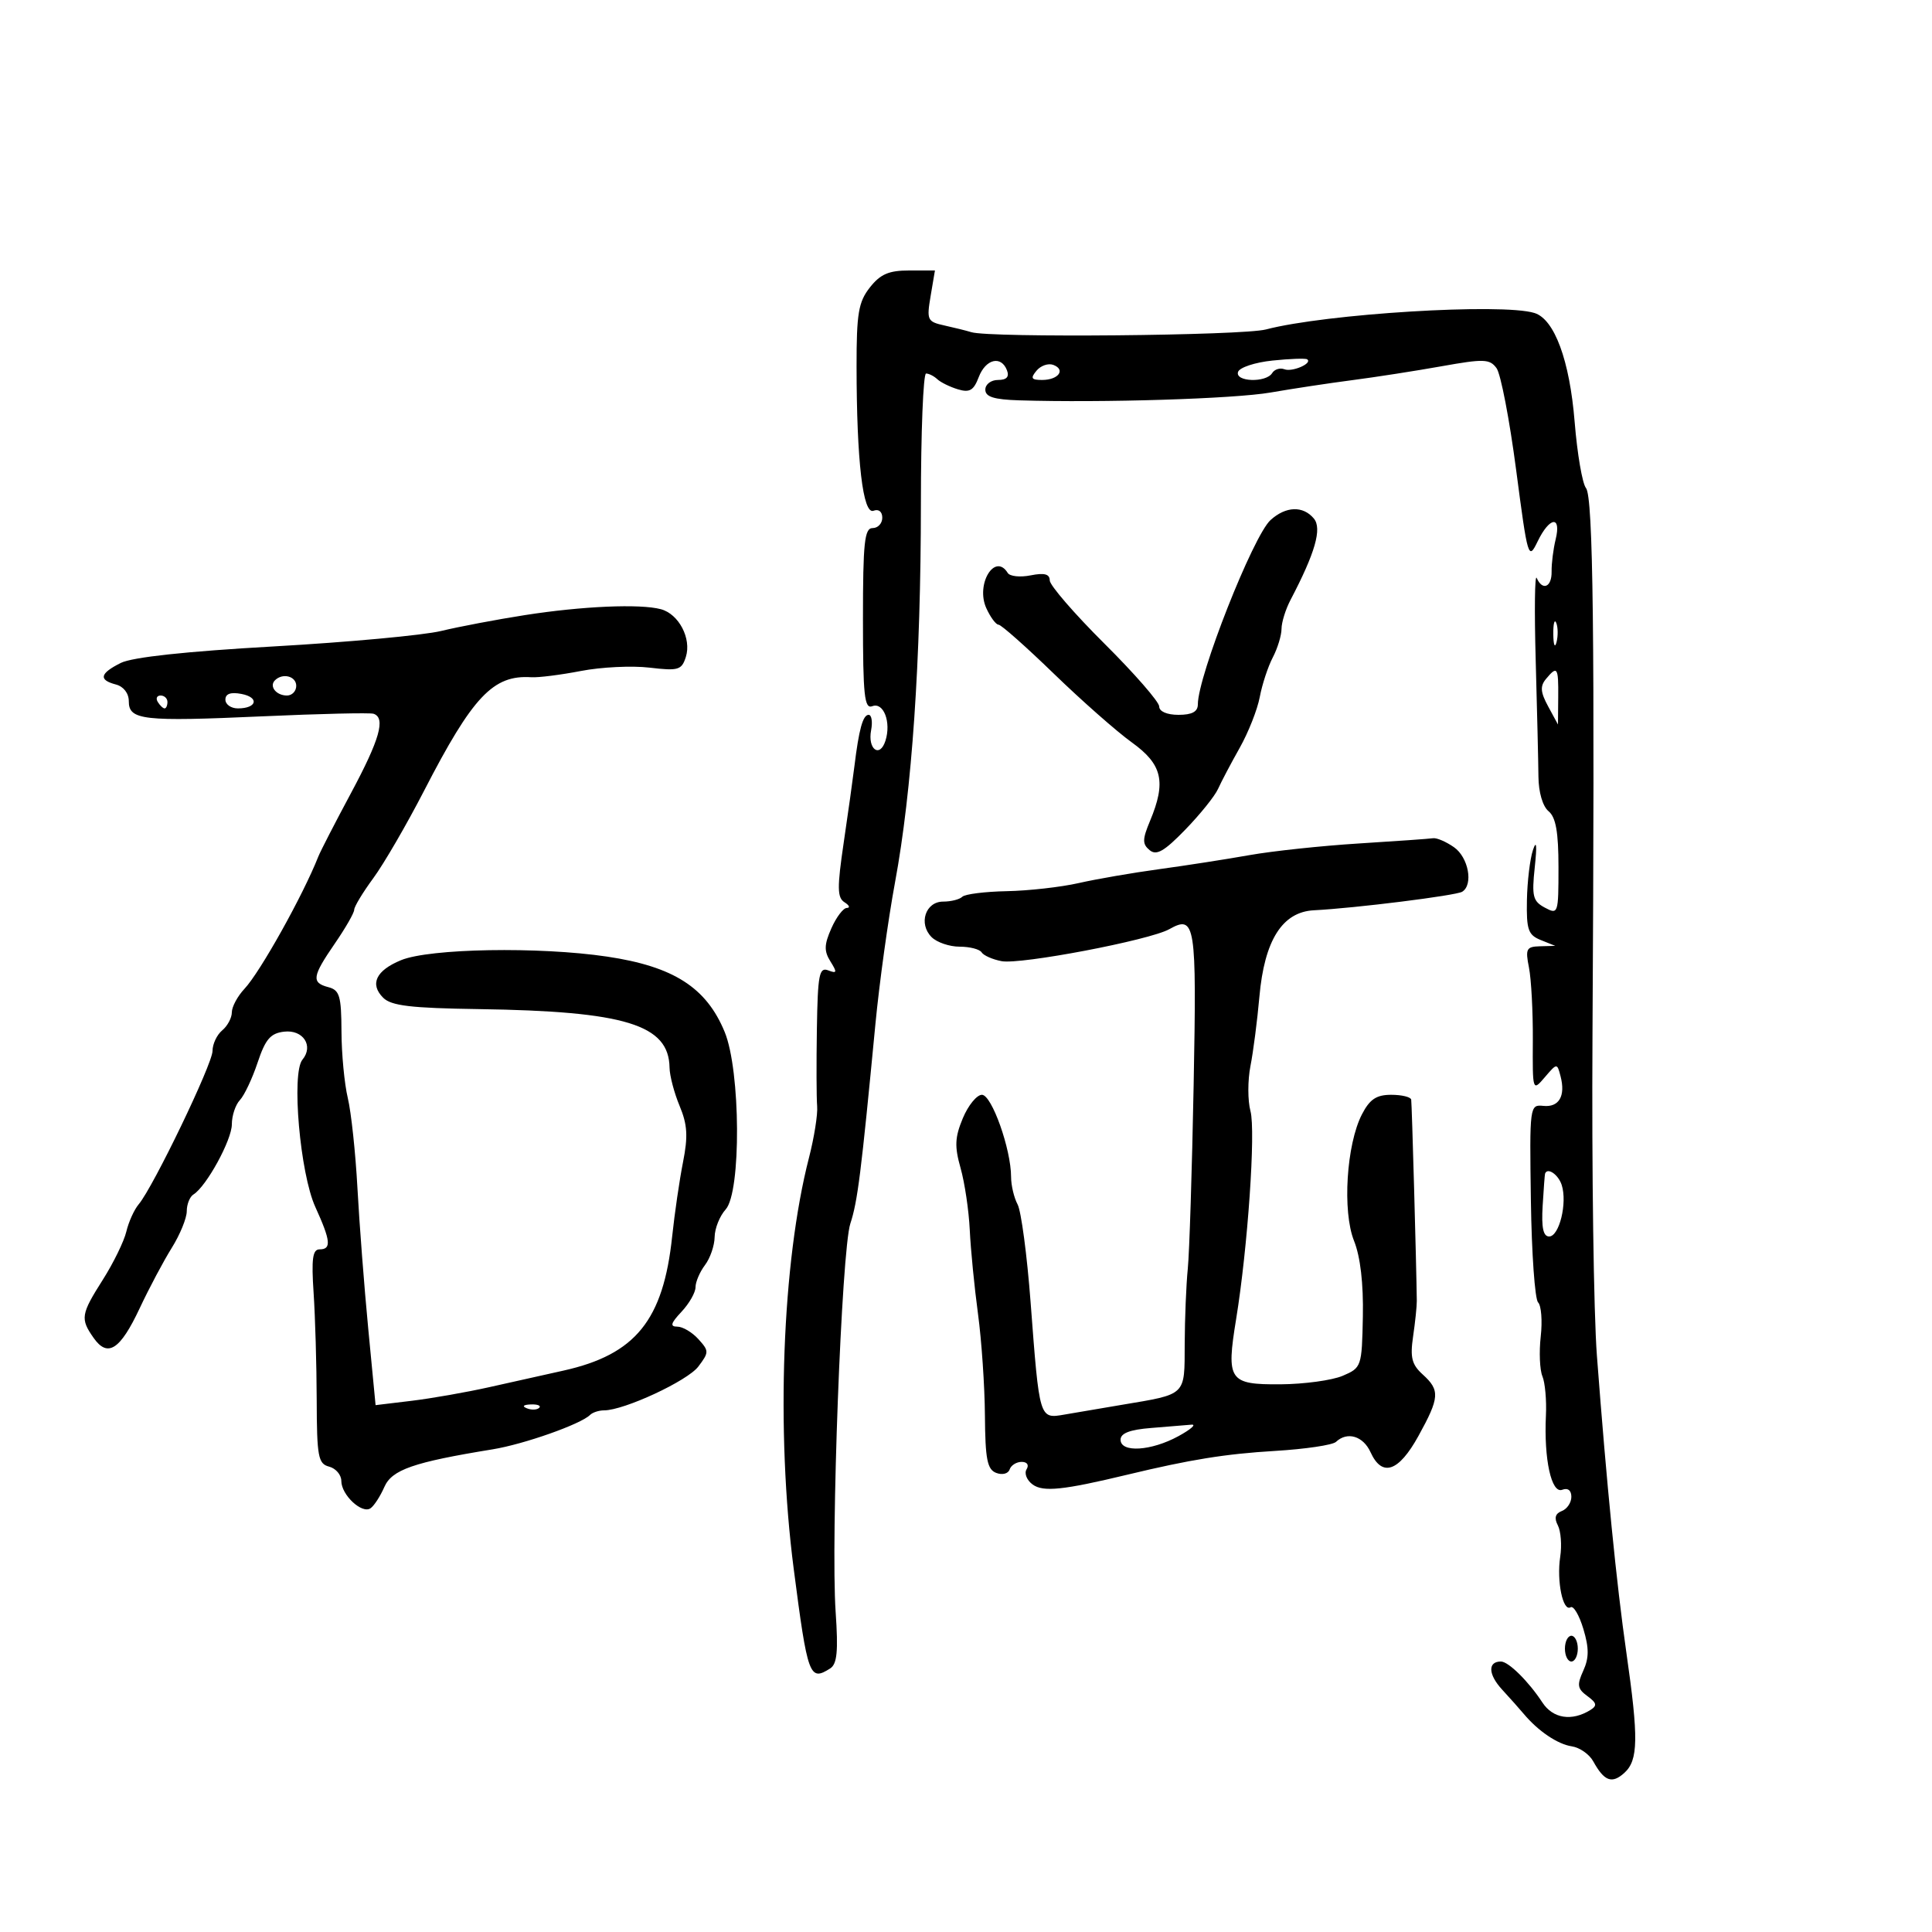 <svg xmlns="http://www.w3.org/2000/svg" width="300" height="300" viewBox="0 0 300 300" version="1.1">
	<path d="M 135.073 44.635 C 133.301 46.887, 133.001 48.665, 133.007 56.885 C 133.018 71.598, 133.996 79.939, 135.637 79.309 C 136.439 79.001, 137 79.447, 137 80.393 C 137 81.277, 136.325 82, 135.500 82 C 134.238 82, 134 84.234, 134 96.107 C 134 108.014, 134.226 110.127, 135.449 109.658 C 137.202 108.985, 138.408 112.141, 137.495 115.015 C 136.623 117.762, 134.699 116.353, 135.267 113.383 C 135.518 112.072, 135.344 111, 134.880 111 C 133.991 111, 133.374 113.235, 132.670 119 C 132.435 120.925, 131.687 126.267, 131.007 130.870 C 129.977 137.847, 129.999 139.385, 131.136 140.105 C 131.886 140.580, 132.047 140.976, 131.494 140.985 C 130.941 140.993, 129.861 142.416, 129.095 144.147 C 127.970 146.689, 127.942 147.678, 128.950 149.292 C 130.020 151.004, 129.969 151.202, 128.599 150.676 C 127.207 150.142, 126.980 151.323, 126.844 159.781 C 126.759 165.127, 126.778 170.527, 126.887 171.782 C 126.996 173.037, 126.424 176.637, 125.615 179.782 C 121.442 196.001, 120.470 222.181, 123.244 243.591 C 125.412 260.319, 125.700 261.109, 128.900 259.083 C 129.985 258.396, 130.178 256.430, 129.759 250.320 C 128.983 238.991, 130.679 194.140, 132.040 190 C 133.167 186.572, 133.711 182.246, 135.935 159 C 136.541 152.675, 137.911 142.775, 138.981 137 C 141.610 122.809, 142.991 102.604, 142.996 78.250 C 142.998 67.112, 143.360 58, 143.800 58 C 144.240 58, 145.028 58.399, 145.550 58.888 C 146.072 59.376, 147.512 60.081, 148.749 60.455 C 150.557 61.001, 151.190 60.631, 151.974 58.567 C 153.050 55.739, 155.461 55.153, 156.362 57.500 C 156.753 58.520, 156.308 59, 154.969 59 C 153.885 59, 153 59.675, 153 60.500 C 153 61.622, 154.323 62.041, 158.250 62.164 C 171.215 62.567, 191.655 61.931, 197.307 60.948 C 200.713 60.356, 206.425 59.491, 210 59.027 C 213.575 58.563, 219.808 57.593, 223.852 56.871 C 230.427 55.697, 231.328 55.729, 232.384 57.172 C 233.033 58.059, 234.401 65.162, 235.423 72.955 C 237.233 86.739, 237.324 87.042, 238.767 84.063 C 240.626 80.224, 242.473 80.018, 241.561 83.750 C 241.192 85.263, 240.909 87.513, 240.933 88.750 C 240.981 91.168, 239.517 91.800, 238.619 89.750 C 238.318 89.063, 238.247 94.800, 238.462 102.500 C 238.676 110.200, 238.868 118.343, 238.888 120.596 C 238.909 123.024, 239.550 125.212, 240.462 125.968 C 241.593 126.907, 242 129.207, 242 134.658 C 242 141.896, 241.950 142.044, 239.884 140.938 C 238.024 139.942, 237.835 139.183, 238.318 134.653 C 238.683 131.233, 238.587 130.341, 238.034 132 C 237.575 133.375, 237.155 136.877, 237.100 139.782 C 237.013 144.374, 237.294 145.183, 239.250 145.969 L 241.500 146.873 239.137 146.937 C 237.012 146.994, 236.838 147.329, 237.418 150.250 C 237.773 152.037, 238.042 157.100, 238.017 161.500 C 237.971 169.476, 237.977 169.493, 239.875 167.275 C 241.774 165.057, 241.782 165.057, 242.322 167.122 C 243.123 170.186, 242.088 171.971, 239.654 171.721 C 237.527 171.503, 237.503 171.684, 237.715 186.415 C 237.833 194.618, 238.336 201.736, 238.834 202.234 C 239.332 202.732, 239.516 205.112, 239.245 207.523 C 238.973 209.934, 239.090 212.715, 239.504 213.704 C 239.919 214.692, 240.165 217.437, 240.050 219.804 C 239.723 226.586, 240.904 231.974, 242.578 231.332 C 243.451 230.997, 244 231.419, 244 232.424 C 244 233.326, 243.333 234.319, 242.518 234.631 C 241.498 235.023, 241.305 235.714, 241.899 236.850 C 242.373 237.757, 242.539 239.957, 242.269 241.737 C 241.696 245.504, 242.686 250.312, 243.881 249.574 C 244.333 249.294, 245.227 250.814, 245.867 252.951 C 246.758 255.923, 246.753 257.448, 245.848 259.435 C 244.841 261.645, 244.936 262.232, 246.483 263.364 C 247.953 264.439, 248.042 264.856, 246.944 265.535 C 244.055 267.320, 241.137 266.859, 239.499 264.358 C 237.347 261.073, 234.234 258, 233.059 258 C 231 258, 231.080 259.999, 233.231 262.340 C 234.479 263.698, 236.007 265.415, 236.627 266.155 C 238.849 268.806, 241.873 270.845, 244.065 271.170 C 245.292 271.351, 246.792 272.400, 247.398 273.500 C 249.103 276.594, 250.300 277.039, 252.227 275.294 C 254.396 273.332, 254.454 269.934, 252.544 256.636 C 251.015 245.984, 249.484 230.558, 247.966 210.500 C 247.466 203.900, 247.157 181.625, 247.279 161 C 247.646 98.768, 247.391 77.179, 246.272 75.787 C 245.703 75.079, 244.910 70.450, 244.510 65.500 C 243.738 55.960, 241.374 49.559, 238.267 48.600 C 233.215 47.039, 205.890 48.715, 196.572 51.158 C 192.898 52.120, 153.711 52.481, 150.819 51.579 C 150.094 51.352, 148.226 50.887, 146.669 50.544 C 143.989 49.954, 143.873 49.710, 144.507 45.961 L 145.176 42 141.160 42 C 138.014 42, 136.697 42.570, 135.073 44.635 M 197.578 55.988 C 194.870 56.269, 192.470 57.063, 192.244 57.750 C 191.734 59.301, 196.593 59.468, 197.542 57.932 C 197.905 57.344, 198.760 57.078, 199.442 57.339 C 200.669 57.810, 203.879 56.403, 202.971 55.792 C 202.712 55.618, 200.285 55.706, 197.578 55.988 M 160.951 57.559 C 159.976 58.734, 160.136 59, 161.819 59 C 164.338 59, 165.524 57.415, 163.567 56.664 C 162.786 56.364, 161.608 56.767, 160.951 57.559 M 197.292 80.750 C 194.580 83.209, 186 104.967, 186 109.384 C 186 110.513, 185.096 111, 183 111 C 181.206 111, 180 110.478, 180 109.701 C 180 108.987, 176.176 104.599, 171.503 99.951 C 166.830 95.303, 163.005 90.881, 163.003 90.125 C 163.001 89.135, 162.171 88.916, 160.039 89.342 C 158.410 89.668, 156.809 89.499, 156.480 88.967 C 154.486 85.741, 151.461 90.724, 153.156 94.443 C 153.797 95.849, 154.651 97, 155.053 97 C 155.456 97, 159.321 100.426, 163.643 104.613 C 167.964 108.799, 173.412 113.601, 175.750 115.282 C 180.490 118.691, 181.116 121.393, 178.576 127.473 C 177.377 130.341, 177.367 131.060, 178.511 132.009 C 179.575 132.892, 180.776 132.203, 184.051 128.828 C 186.351 126.458, 188.637 123.615, 189.133 122.510 C 189.628 121.404, 191.140 118.538, 192.492 116.139 C 193.845 113.741, 195.250 110.182, 195.616 108.232 C 195.982 106.282, 196.890 103.519, 197.635 102.093 C 198.379 100.667, 198.990 98.669, 198.994 97.654 C 198.997 96.639, 199.626 94.614, 200.392 93.154 C 204.220 85.855, 205.306 82.074, 204.019 80.523 C 202.344 78.505, 199.668 78.595, 197.292 80.750 M 81.500 95.514 C 77.100 96.203, 71.250 97.311, 68.500 97.977 C 65.750 98.643, 54.050 99.723, 42.500 100.377 C 28.857 101.149, 20.537 102.048, 18.750 102.943 C 15.490 104.576, 15.267 105.575, 18 106.290 C 19.189 106.601, 20 107.654, 20 108.887 C 20 111.824, 22.156 112.067, 40.757 111.231 C 49.699 110.829, 57.461 110.650, 58.007 110.833 C 59.918 111.475, 58.964 114.829, 54.512 123.131 C 52.043 127.734, 49.757 132.175, 49.431 133 C 47.046 139.039, 40.396 150.950, 37.966 153.536 C 36.885 154.687, 36 156.332, 36 157.192 C 36 158.052, 35.325 159.315, 34.500 160 C 33.675 160.685, 33 162.123, 33 163.196 C 33 165.211, 23.790 184.338, 21.538 187 C 20.840 187.825, 19.975 189.734, 19.617 191.242 C 19.259 192.750, 17.623 196.101, 15.983 198.688 C 12.556 204.092, 12.447 204.766, 14.527 207.736 C 16.718 210.863, 18.651 209.621, 21.696 203.133 C 23.150 200.035, 25.388 195.821, 26.670 193.770 C 27.951 191.718, 29 189.157, 29 188.079 C 29 187, 29.468 185.829, 30.041 185.475 C 32.047 184.235, 36 177.015, 36 174.591 C 36 173.245, 36.562 171.548, 37.250 170.821 C 37.938 170.095, 39.175 167.475, 40 165 C 41.213 161.361, 42.002 160.442, 44.122 160.196 C 47.071 159.854, 48.738 162.406, 46.963 164.545 C 45.228 166.635, 46.590 182.210, 48.964 187.420 C 51.359 192.679, 51.492 194, 49.622 194 C 48.542 194, 48.342 195.463, 48.696 200.750 C 48.945 204.463, 49.161 211.942, 49.177 217.371 C 49.203 226.208, 49.404 227.293, 51.103 227.737 C 52.146 228.010, 53 229.011, 53 229.962 C 53 232.137, 56.212 235.133, 57.543 234.199 C 58.092 233.815, 59.054 232.330, 59.680 230.900 C 60.858 228.213, 64.184 227.057, 76.500 225.051 C 81.369 224.258, 90.189 221.144, 91.621 219.713 C 92.013 219.321, 92.995 219, 93.803 219 C 96.906 219, 106.759 214.420, 108.435 212.199 C 110.109 209.980, 110.109 209.778, 108.441 207.935 C 107.478 206.871, 106.006 206, 105.171 206 C 104 206, 104.151 205.469, 105.826 203.686 C 107.022 202.413, 108 200.699, 108 199.877 C 108 199.055, 108.661 197.509, 109.468 196.441 C 110.276 195.374, 110.951 193.410, 110.968 192.079 C 110.986 190.747, 111.756 188.822, 112.680 187.801 C 115.109 185.118, 115.006 166.268, 112.529 160.247 C 109.689 153.340, 104.593 150.075, 94.255 148.539 C 83.710 146.972, 66.726 147.267, 62.277 149.094 C 58.385 150.693, 57.378 152.806, 59.498 154.928 C 60.746 156.177, 63.788 156.540, 74.317 156.693 C 97.091 157.025, 103.869 159.103, 103.967 165.782 C 103.985 167.037, 104.689 169.713, 105.530 171.727 C 106.743 174.630, 106.853 176.439, 106.061 180.445 C 105.510 183.225, 104.752 188.419, 104.374 191.987 C 102.996 205.013, 98.693 210.328, 87.500 212.825 C 84.750 213.438, 79.575 214.594, 76 215.392 C 72.425 216.191, 66.985 217.147, 63.910 217.517 L 58.320 218.190 57.183 206.345 C 56.557 199.830, 55.802 190, 55.504 184.500 C 55.207 179, 54.533 172.700, 54.006 170.500 C 53.479 168.300, 53.037 163.645, 53.024 160.156 C 53.003 154.665, 52.731 153.743, 51 153.290 C 48.325 152.590, 48.466 151.637, 52 146.500 C 53.650 144.102, 55 141.747, 55 141.267 C 55 140.787, 56.338 138.575, 57.972 136.352 C 59.607 134.130, 63.160 128.011, 65.868 122.755 C 73.407 108.127, 76.577 104.773, 82.500 105.161 C 83.600 105.233, 87.068 104.795, 90.207 104.188 C 93.345 103.581, 98.134 103.347, 100.849 103.669 C 105.339 104.200, 105.849 104.050, 106.498 102.007 C 107.403 99.156, 105.411 95.345, 102.626 94.598 C 99.395 93.731, 90.408 94.121, 81.500 95.514 M 241.195 98.500 C 241.215 100.150, 241.439 100.704, 241.693 99.731 C 241.947 98.758, 241.930 97.408, 241.656 96.731 C 241.382 96.054, 241.175 96.850, 241.195 98.500 M 240.055 105.433 C 239.126 106.553, 239.200 107.483, 240.393 109.683 L 241.920 112.500 241.960 108.250 C 242.004 103.590, 241.816 103.312, 240.055 105.433 M 42.694 105.639 C 41.761 106.573, 42.888 108, 44.559 108 C 45.352 108, 46 107.325, 46 106.500 C 46 104.994, 43.889 104.444, 42.694 105.639 M 35 108.639 C 35 109.387, 35.873 110, 36.941 110 C 39.895 110, 40.311 108.293, 37.488 107.753 C 35.823 107.435, 35 107.728, 35 108.639 M 24.500 109 C 24.840 109.550, 25.316 110, 25.559 110 C 25.802 110, 26 109.550, 26 109 C 26 108.450, 25.523 108, 24.941 108 C 24.359 108, 24.160 108.450, 24.500 109 M 211 130.974 C 205.225 131.335, 197.575 132.150, 194 132.786 C 190.425 133.422, 184.125 134.402, 180 134.964 C 175.875 135.525, 170.250 136.497, 167.500 137.123 C 164.750 137.749, 159.728 138.315, 156.340 138.381 C 152.953 138.446, 149.840 138.838, 149.424 139.250 C 149.007 139.662, 147.669 140, 146.450 140 C 143.698 140, 142.583 143.440, 144.660 145.518 C 145.476 146.333, 147.434 147, 149.012 147 C 150.591 147, 152.127 147.396, 152.426 147.881 C 152.726 148.365, 154.119 148.981, 155.523 149.249 C 158.471 149.813, 178.503 145.995, 181.554 144.289 C 185.619 142.014, 185.827 143.338, 185.348 168.500 C 185.097 181.700, 184.688 194.525, 184.440 197 C 184.191 199.475, 183.975 204.737, 183.960 208.693 C 183.929 216.815, 184.318 216.441, 174.146 218.149 C 171.041 218.671, 167.058 219.347, 165.295 219.653 C 161.373 220.333, 161.411 220.458, 160.031 202.208 C 159.478 194.897, 158.570 188.064, 158.013 187.024 C 157.456 185.983, 157 184.059, 157 182.747 C 157 178.454, 153.999 170, 152.475 170 C 151.678 170, 150.344 171.634, 149.510 173.630 C 148.269 176.600, 148.205 178.011, 149.158 181.380 C 149.799 183.646, 150.441 187.975, 150.585 191 C 150.729 194.025, 151.303 199.875, 151.861 204 C 152.420 208.125, 152.904 215.227, 152.938 219.781 C 152.989 226.597, 153.299 228.178, 154.690 228.711 C 155.634 229.073, 156.554 228.839, 156.773 228.180 C 156.990 227.531, 157.831 227, 158.642 227 C 159.501 227, 159.820 227.482, 159.406 228.152 C 159.015 228.785, 159.439 229.848, 160.348 230.513 C 161.980 231.706, 165.095 231.385, 175 229.002 C 184.847 226.633, 190.259 225.761, 198 225.297 C 202.675 225.017, 206.927 224.386, 207.450 223.894 C 209.205 222.242, 211.670 222.980, 212.818 225.500 C 214.606 229.424, 217.179 228.553, 220.250 222.985 C 223.549 217.004, 223.627 215.878, 220.917 213.425 C 219.222 211.891, 218.944 210.790, 219.425 207.520 C 219.750 205.309, 220.009 202.825, 220 202 C 219.939 196.567, 219.239 171.361, 219.131 170.750 C 219.059 170.338, 217.662 170, 216.026 170 C 213.726 170, 212.696 170.687, 211.485 173.028 C 209.074 177.691, 208.421 188.096, 210.253 192.677 C 211.239 195.144, 211.725 199.313, 211.624 204.433 C 211.470 212.228, 211.416 212.387, 208.484 213.638 C 206.843 214.337, 202.493 214.930, 198.817 214.955 C 190.829 215.009, 190.391 214.364, 191.946 204.828 C 193.747 193.784, 195.001 175.609, 194.173 172.536 C 193.735 170.906, 193.733 167.756, 194.169 165.536 C 194.606 163.316, 195.230 158.478, 195.557 154.785 C 196.335 146.002, 199.113 141.596, 204.032 141.347 C 210.416 141.022, 226.089 139.063, 227.050 138.469 C 228.810 137.382, 228.027 133.133, 225.777 131.557 C 224.555 130.701, 223.093 130.072, 222.527 130.160 C 221.962 130.247, 216.775 130.614, 211 130.974 M 239.914 182.250 C 239.866 182.387, 239.698 184.637, 239.541 187.250 C 239.338 190.616, 239.631 192, 240.548 192 C 242.120 192, 243.393 186.815, 242.507 184.022 C 241.986 182.381, 240.273 181.210, 239.914 182.250 M 81.813 218.683 C 82.534 218.972, 83.397 218.936, 83.729 218.604 C 84.061 218.272, 83.471 218.036, 82.417 218.079 C 81.252 218.127, 81.015 218.364, 81.813 218.683 M 178.750 221.735 C 175.447 221.995, 174 222.550, 174 223.555 C 174 225.614, 178.761 225.321, 183 223 C 184.925 221.946, 185.825 221.146, 185 221.222 C 184.175 221.298, 181.363 221.529, 178.750 221.735 M 243 256 C 243 257.100, 243.450 258, 244 258 C 244.550 258, 245 257.100, 245 256 C 245 254.900, 244.550 254, 244 254 C 243.450 254, 243 254.900, 243 256" stroke="none" fill="black" fill-rule="evenodd"/>
</svg>